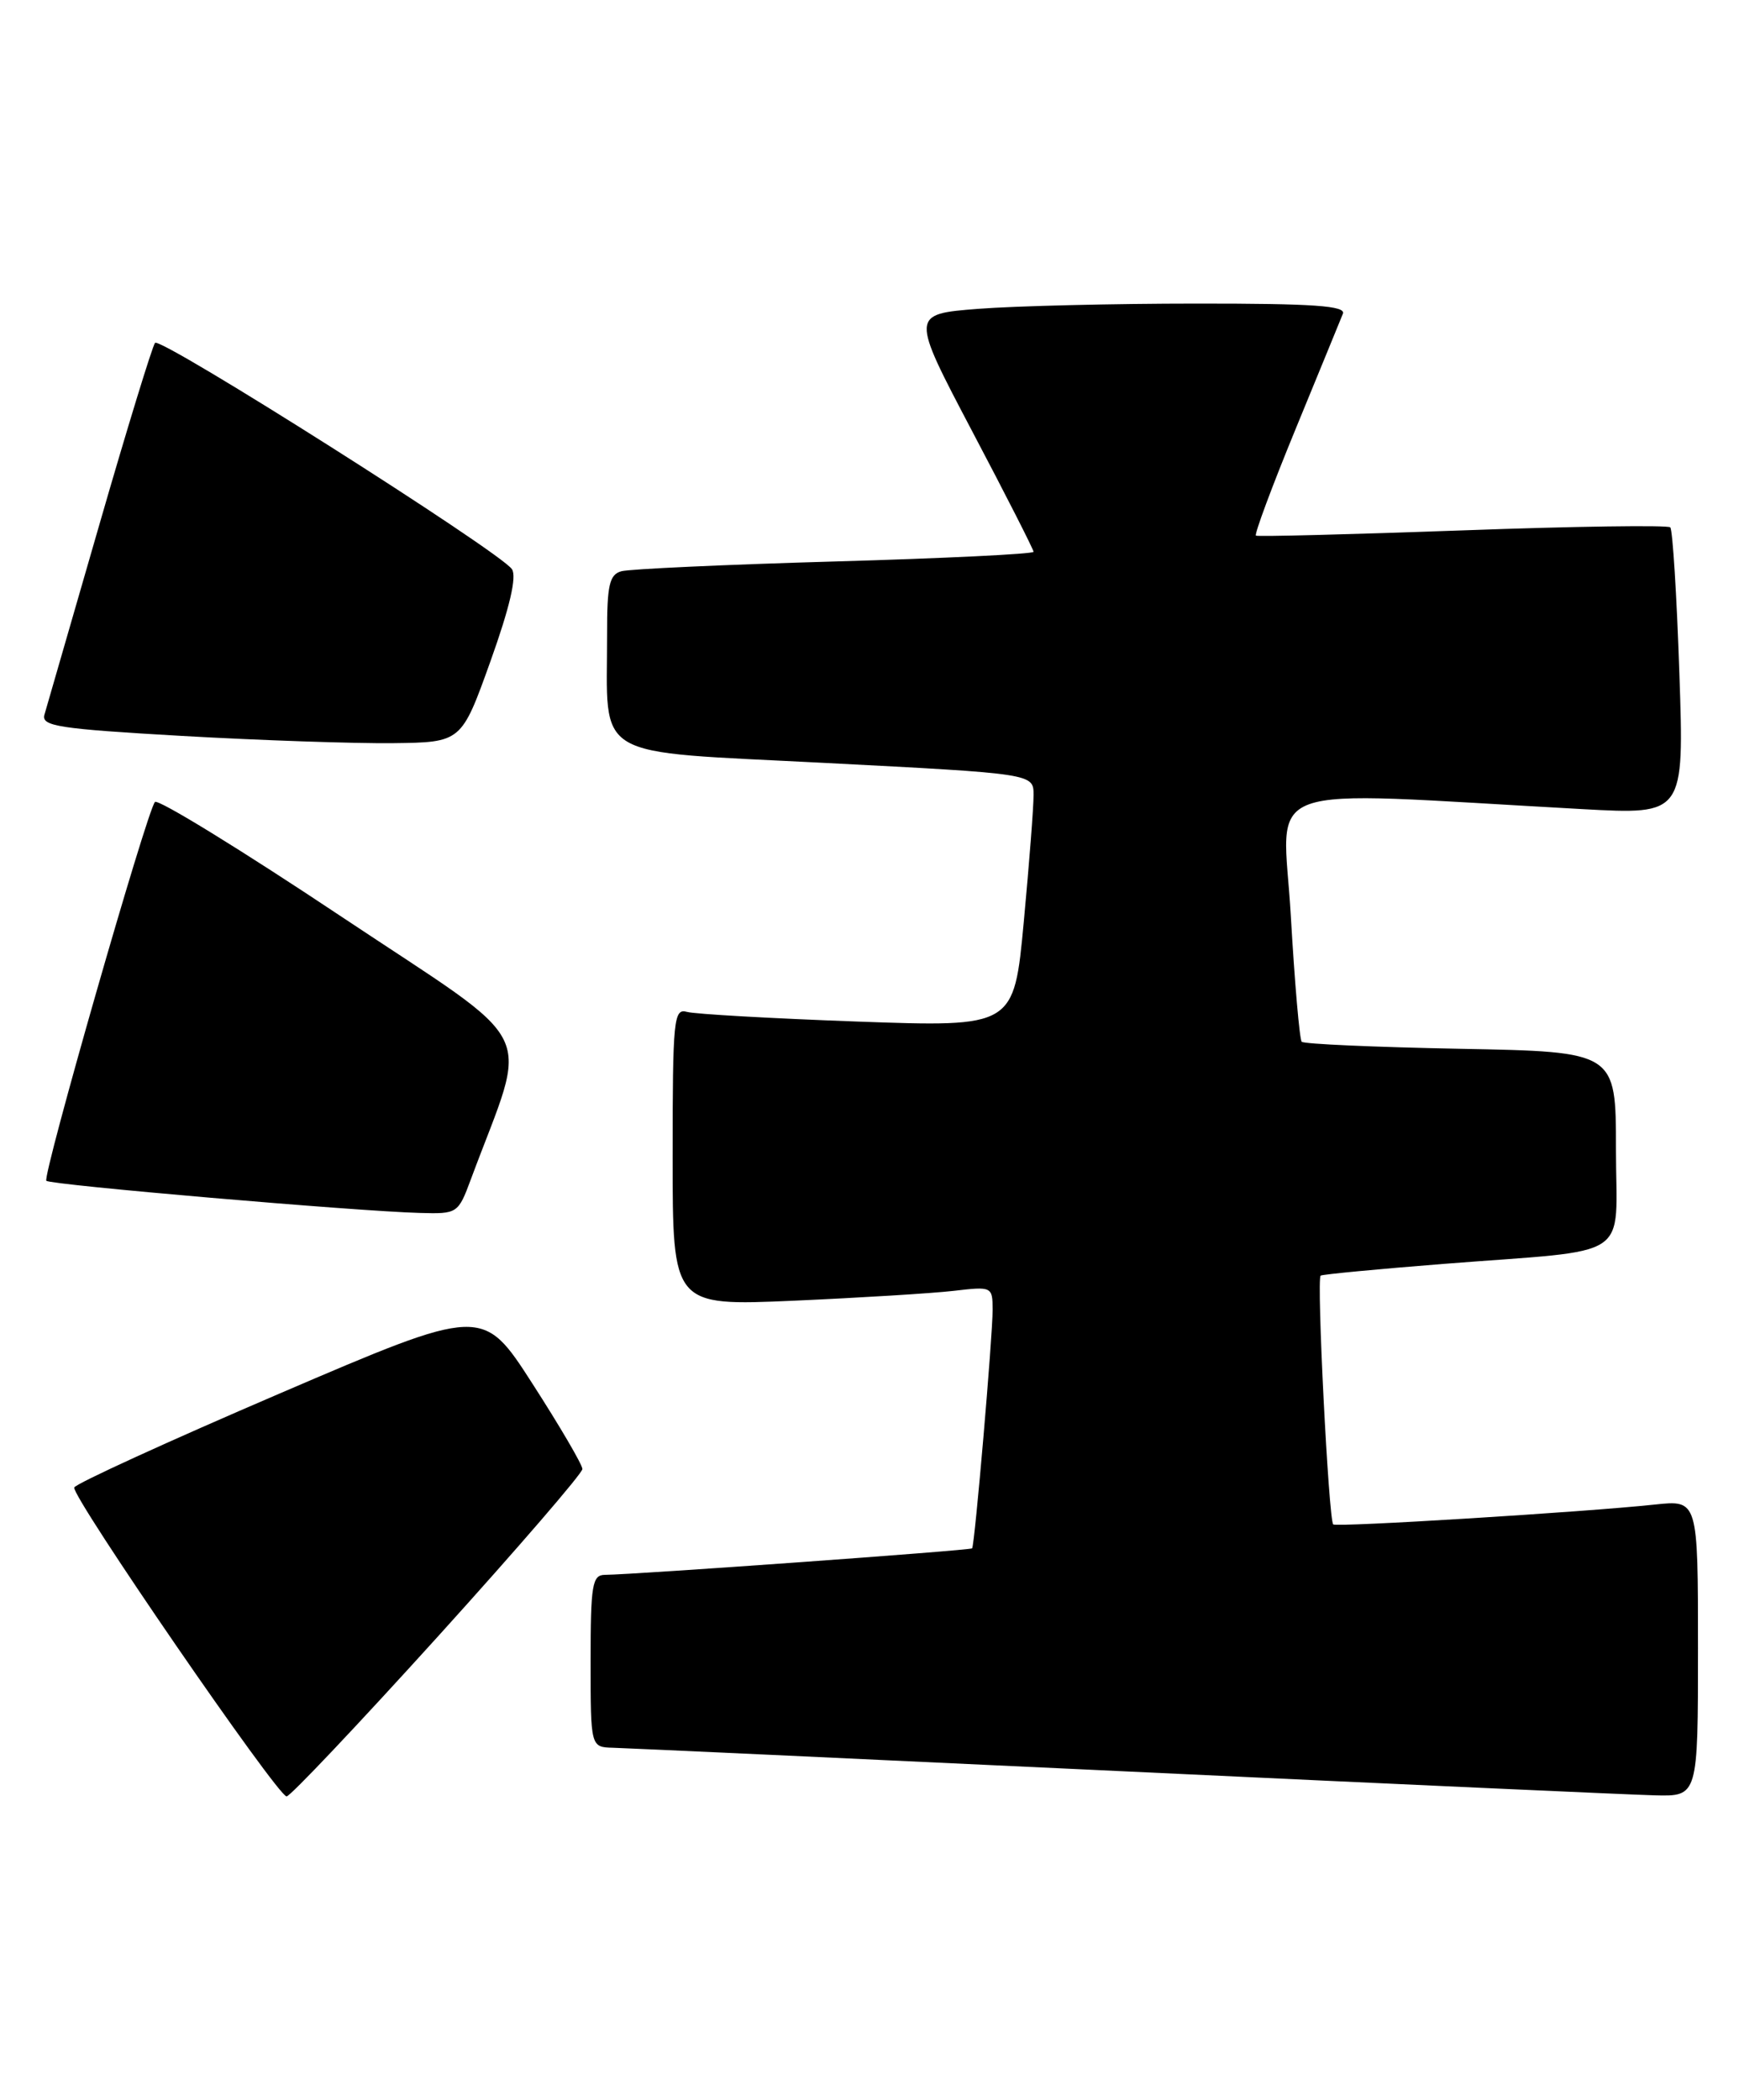 <?xml version="1.0" encoding="UTF-8" standalone="no"?>
<!DOCTYPE svg PUBLIC "-//W3C//DTD SVG 1.1//EN" "http://www.w3.org/Graphics/SVG/1.1/DTD/svg11.dtd" >
<svg xmlns="http://www.w3.org/2000/svg" xmlns:xlink="http://www.w3.org/1999/xlink" version="1.1" viewBox="0 0 212 256">
 <g >
 <path fill="currentColor"
d=" M 53.37 199.52 C 63.07 188.80 71.00 179.61 71.00 179.09 C 71.00 178.57 68.27 173.90 64.92 168.70 C 58.85 159.26 58.85 159.26 34.10 169.88 C 20.49 175.72 9.22 180.88 9.05 181.34 C 8.67 182.38 33.84 219.00 34.94 219.00 C 35.38 219.00 43.67 210.23 53.37 199.52 Z  M 207.00 200.93 C 207.00 182.86 207.00 182.86 201.75 183.42 C 193.14 184.34 162.87 186.21 162.53 185.84 C 161.97 185.23 160.48 155.82 161.00 155.51 C 161.28 155.35 168.03 154.71 176.00 154.08 C 199.45 152.24 197.00 153.87 197.00 140.06 C 197.00 128.22 197.00 128.22 178.08 127.86 C 167.68 127.66 158.95 127.28 158.69 127.00 C 158.43 126.72 157.83 119.80 157.36 111.61 C 156.40 94.96 152.40 96.42 192.91 98.64 C 205.32 99.32 205.32 99.32 204.73 82.07 C 204.41 72.58 203.91 64.58 203.62 64.29 C 203.33 64.00 191.93 64.16 178.30 64.66 C 164.66 65.15 153.32 65.44 153.11 65.30 C 152.89 65.16 155.07 59.30 157.96 52.27 C 160.85 45.25 163.43 38.94 163.71 38.25 C 164.10 37.28 160.15 37.00 145.86 37.01 C 135.76 37.01 123.79 37.30 119.25 37.65 C 111.01 38.30 111.01 38.30 118.50 52.54 C 122.63 60.37 126.00 67.00 126.00 67.27 C 126.00 67.54 115.09 68.07 101.75 68.45 C 88.41 68.83 76.71 69.37 75.75 69.64 C 74.29 70.05 74.00 71.33 74.01 77.32 C 74.03 92.86 71.75 91.52 100.61 93.01 C 126.00 94.32 126.00 94.32 126.00 96.91 C 126.01 98.33 125.47 105.29 124.81 112.36 C 123.61 125.22 123.61 125.22 104.56 124.54 C 94.08 124.16 84.71 123.63 83.75 123.36 C 82.13 122.90 82.00 124.21 82.00 141.04 C 82.00 159.21 82.00 159.21 96.75 158.57 C 104.86 158.21 113.64 157.67 116.25 157.37 C 120.93 156.82 121.00 156.85 121.01 159.66 C 121.02 162.84 118.83 188.35 118.51 188.76 C 118.32 189.01 77.45 191.95 73.75 191.99 C 72.20 192.00 72.00 193.17 72.00 202.50 C 72.00 213.00 72.00 213.00 74.75 213.07 C 76.26 213.11 104.27 214.40 137.00 215.94 C 169.73 217.48 198.86 218.80 201.75 218.87 C 207.00 219.00 207.00 219.00 207.00 200.93 Z  M 57.41 143.75 C 64.50 124.67 66.21 128.13 41.67 111.78 C 29.51 103.67 19.26 97.37 18.89 97.77 C 17.92 98.82 5.14 143.41 5.65 143.95 C 6.11 144.45 43.51 147.67 51.17 147.87 C 55.78 148.00 55.85 147.95 57.41 143.75 Z  M 59.79 80.62 C 62.14 74.06 63.02 70.29 62.41 69.39 C 60.99 67.27 19.57 41.02 18.90 41.80 C 18.58 42.19 15.51 52.17 12.10 64.00 C 8.69 75.83 5.68 86.23 5.42 87.12 C 5.01 88.53 7.07 88.85 22.23 89.72 C 31.73 90.26 43.27 90.65 47.87 90.60 C 56.25 90.50 56.25 90.50 59.79 80.62 Z "/>
</g>
</svg>